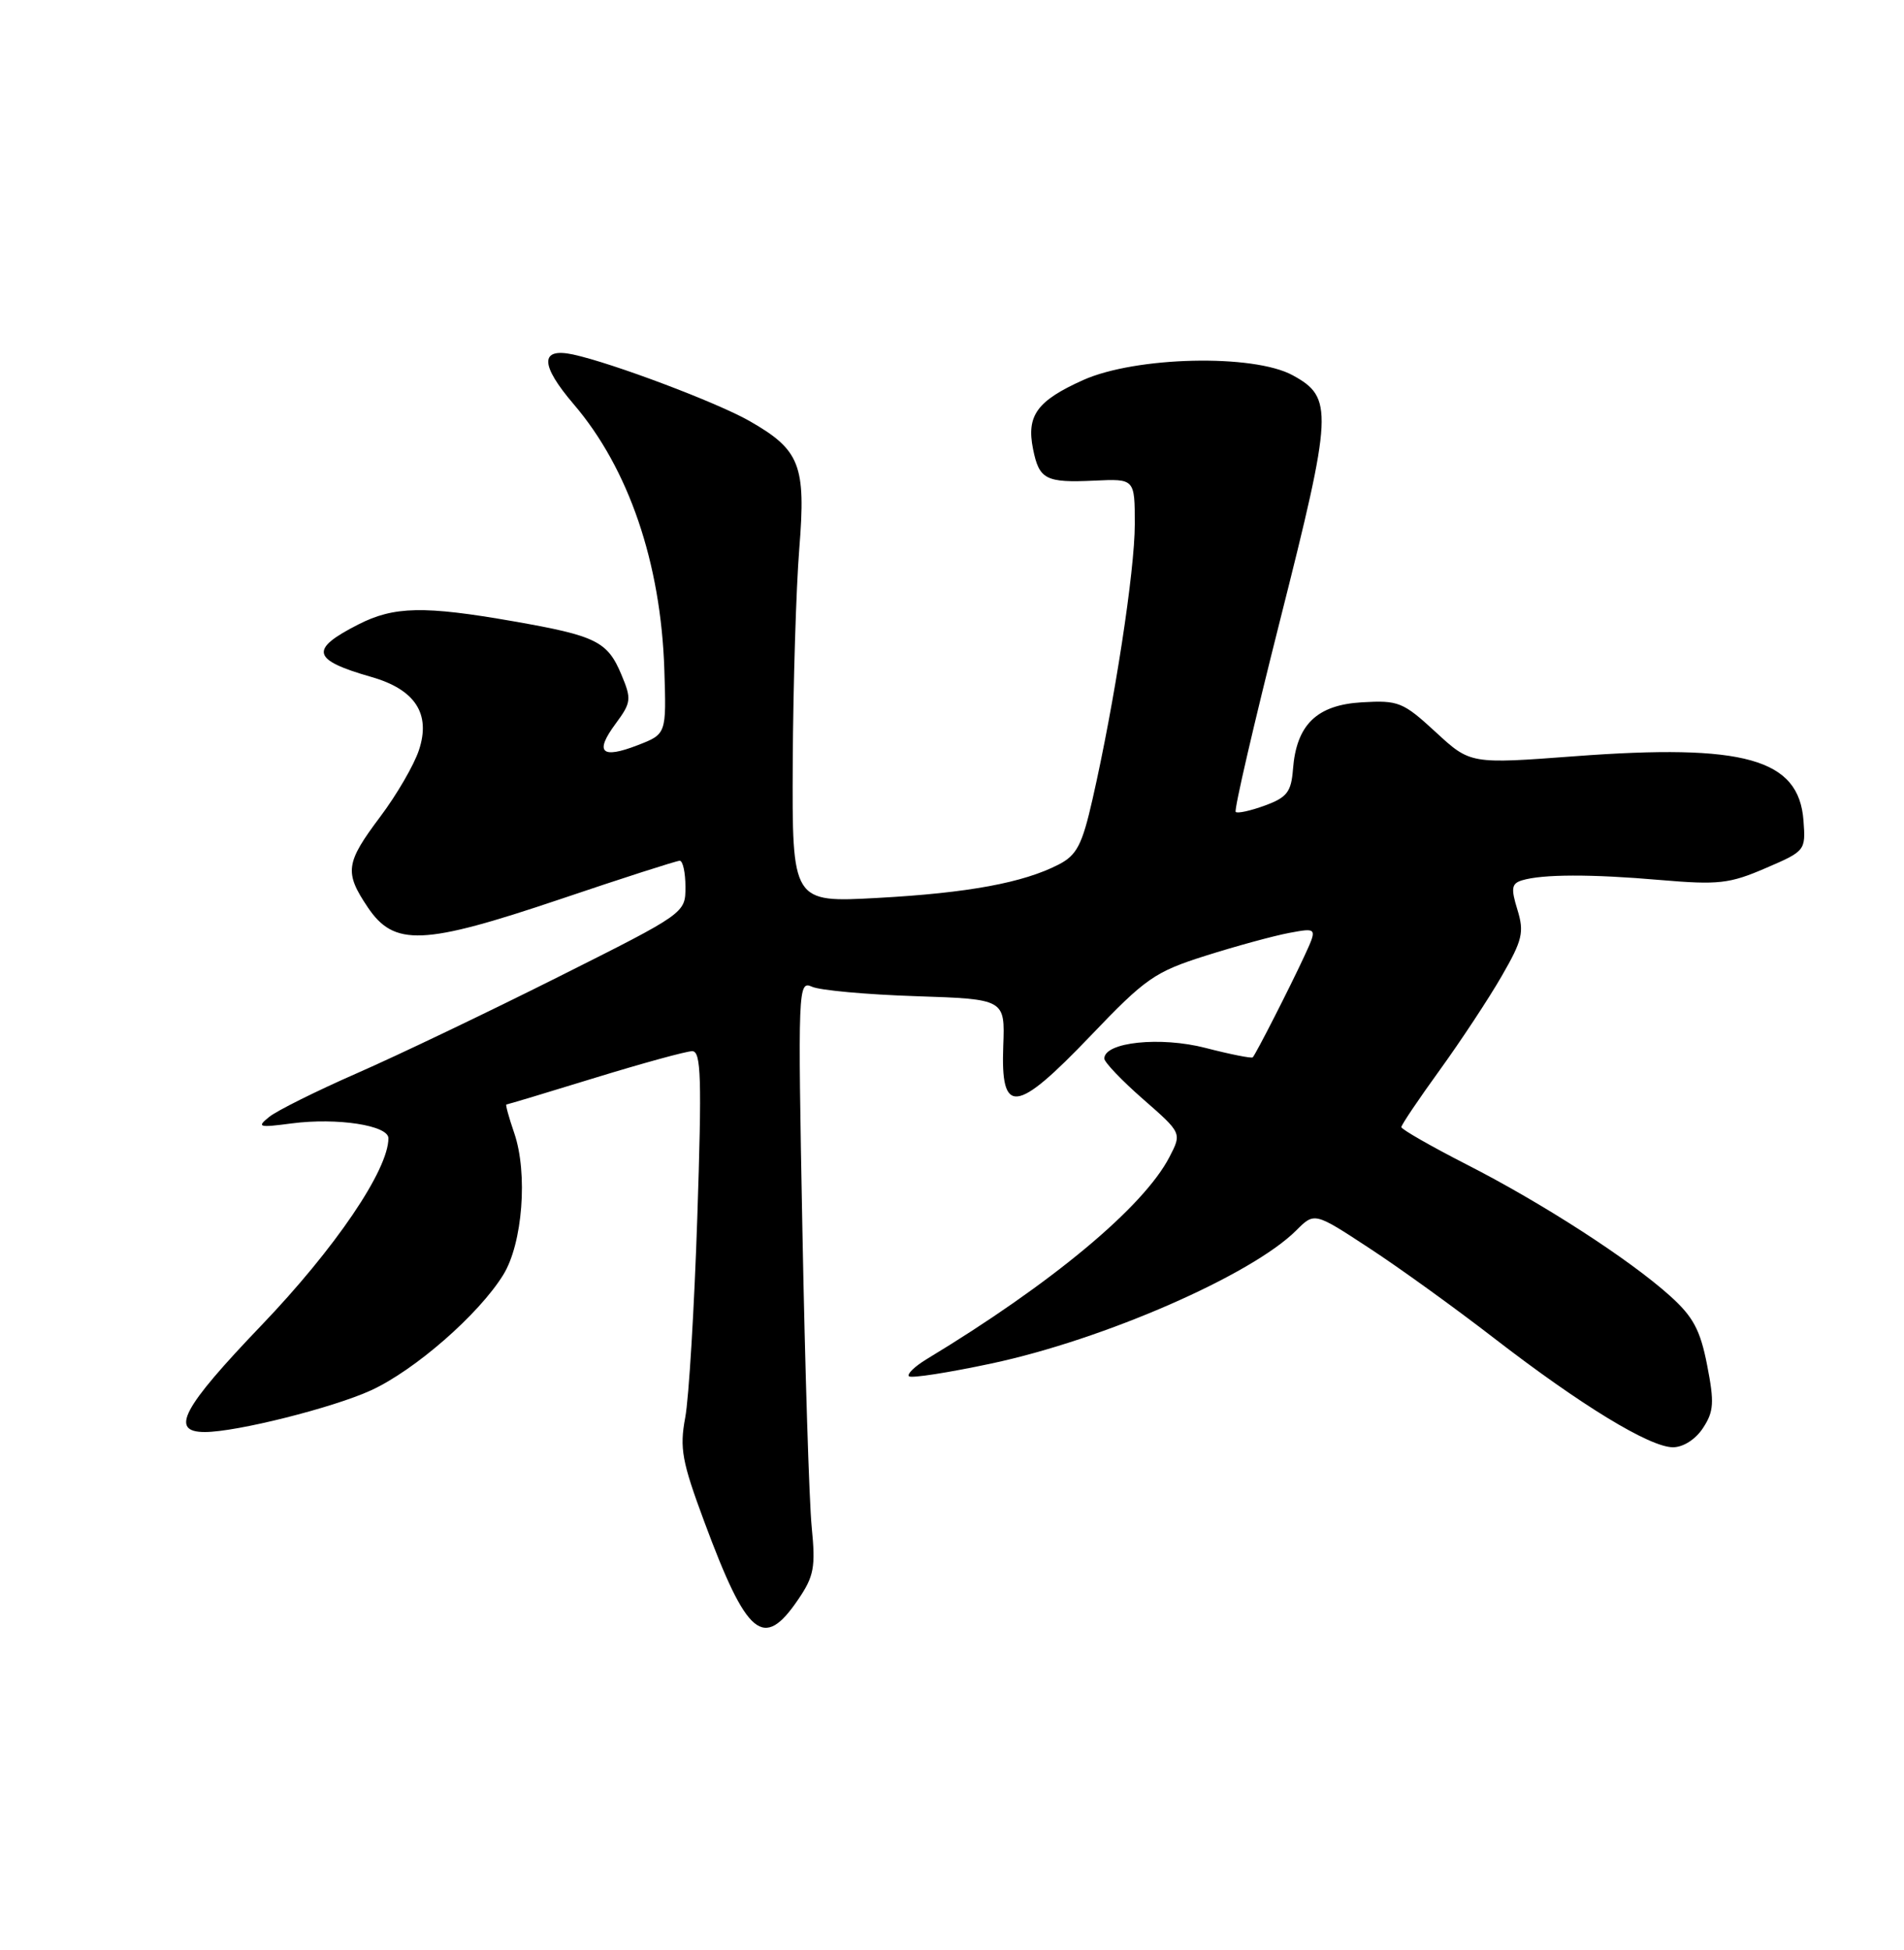 <?xml version="1.0" encoding="UTF-8" standalone="no"?>
<!DOCTYPE svg PUBLIC "-//W3C//DTD SVG 1.1//EN" "http://www.w3.org/Graphics/SVG/1.1/DTD/svg11.dtd" >
<svg xmlns="http://www.w3.org/2000/svg" xmlns:xlink="http://www.w3.org/1999/xlink" version="1.1" viewBox="0 0 250 256">
 <g >
 <path fill="currentColor"
d=" M 104.80 209.99 C 106.88 206.94 107.10 205.74 106.58 200.50 C 106.25 197.20 105.70 179.69 105.36 161.59 C 104.75 129.61 104.79 128.71 106.62 129.54 C 107.65 130.01 113.78 130.57 120.23 130.78 C 131.96 131.17 131.96 131.17 131.73 137.30 C 131.38 146.48 133.37 146.25 143.19 135.99 C 150.42 128.42 151.62 127.59 158.27 125.48 C 162.25 124.22 167.19 122.87 169.25 122.48 C 173.00 121.78 173.00 121.78 171.21 125.64 C 169.34 129.67 164.95 138.28 164.49 138.81 C 164.34 138.97 161.56 138.42 158.31 137.58 C 152.38 136.04 145.00 136.81 145.00 138.97 C 145.00 139.45 147.29 141.85 150.09 144.30 C 155.18 148.75 155.18 148.75 153.56 151.88 C 150.16 158.46 138.09 168.51 121.66 178.44 C 120.10 179.39 119.06 180.39 119.35 180.68 C 119.64 180.97 124.51 180.21 130.19 179.00 C 144.95 175.86 164.34 167.39 170.20 161.53 C 172.59 159.14 172.59 159.14 179.73 163.82 C 183.67 166.39 191.07 171.73 196.19 175.69 C 207.60 184.50 216.63 190.00 219.67 190.00 C 221.01 190.00 222.64 188.96 223.61 187.47 C 225.03 185.31 225.11 184.13 224.15 179.22 C 223.25 174.59 222.31 172.85 219.27 170.12 C 213.93 165.32 202.52 157.95 192.54 152.86 C 187.85 150.46 184.01 148.26 184.00 147.97 C 184.00 147.68 186.27 144.31 189.05 140.47 C 191.82 136.64 195.48 131.09 197.18 128.14 C 199.90 123.42 200.15 122.39 199.24 119.43 C 198.37 116.61 198.47 115.99 199.85 115.57 C 202.52 114.76 208.92 114.74 218.01 115.53 C 225.62 116.18 227.09 116.02 231.81 113.98 C 237.05 111.73 237.10 111.67 236.80 107.71 C 236.19 99.61 229.06 97.61 206.78 99.28 C 193.06 100.31 193.06 100.31 188.50 96.10 C 184.22 92.16 183.62 91.92 178.82 92.20 C 172.89 92.55 170.22 95.14 169.77 101.00 C 169.54 103.97 168.98 104.69 166.09 105.75 C 164.21 106.44 162.48 106.82 162.25 106.59 C 162.02 106.35 164.65 94.99 168.10 81.33 C 175.00 54.01 175.09 52.20 169.74 49.27 C 164.57 46.44 149.11 46.80 142.21 49.90 C 136.16 52.62 134.76 54.55 135.64 58.94 C 136.44 62.95 137.30 63.40 143.69 63.10 C 149.00 62.85 149.00 62.85 149.00 68.83 C 149.00 74.93 146.35 92.19 143.45 104.93 C 142.09 110.92 141.39 112.26 139.02 113.49 C 134.37 115.89 127.13 117.23 115.25 117.88 C 104.00 118.50 104.00 118.50 104.09 100.00 C 104.15 89.83 104.53 77.22 104.95 72.00 C 105.83 61.05 105.06 59.07 98.41 55.27 C 94.13 52.83 80.41 47.66 75.25 46.54 C 70.87 45.60 70.90 47.89 75.33 53.07 C 82.55 61.51 86.78 73.90 87.23 87.94 C 87.50 96.37 87.50 96.37 83.73 97.83 C 78.95 99.68 78.04 98.78 80.84 95.00 C 82.88 92.24 82.94 91.78 81.60 88.59 C 79.77 84.20 78.29 83.47 67.44 81.57 C 55.68 79.51 51.72 79.59 47.03 81.99 C 40.59 85.27 40.93 86.63 48.75 88.87 C 54.51 90.51 56.59 93.70 55.01 98.47 C 54.37 100.42 52.08 104.36 49.92 107.23 C 45.37 113.29 45.20 114.51 48.28 119.10 C 51.76 124.28 55.54 124.12 73.55 118.05 C 81.77 115.27 88.84 113.00 89.25 113.00 C 89.66 113.00 90.00 114.55 90.00 116.44 C 90.00 119.88 90.00 119.88 73.25 128.28 C 64.04 132.90 52.16 138.58 46.86 140.90 C 41.55 143.23 36.38 145.80 35.36 146.62 C 33.67 147.98 33.93 148.06 38.33 147.48 C 44.27 146.71 51.00 147.74 51.00 149.43 C 51.00 153.59 44.00 163.90 34.30 174.02 C 23.91 184.87 22.25 188.00 26.90 188.00 C 31.04 188.00 43.70 184.82 48.71 182.53 C 54.47 179.89 62.87 172.56 66.08 167.36 C 68.62 163.26 69.33 154.03 67.52 148.75 C 66.81 146.69 66.35 145.00 66.49 145.00 C 66.63 145.00 71.86 143.43 78.12 141.50 C 84.38 139.58 90.13 138.00 90.89 138.00 C 92.06 138.00 92.16 141.50 91.56 159.75 C 91.16 171.71 90.45 183.58 89.97 186.11 C 89.22 190.13 89.54 191.88 92.47 199.76 C 98.09 214.90 100.25 216.69 104.80 209.99 Z "/>
</g>
</svg>